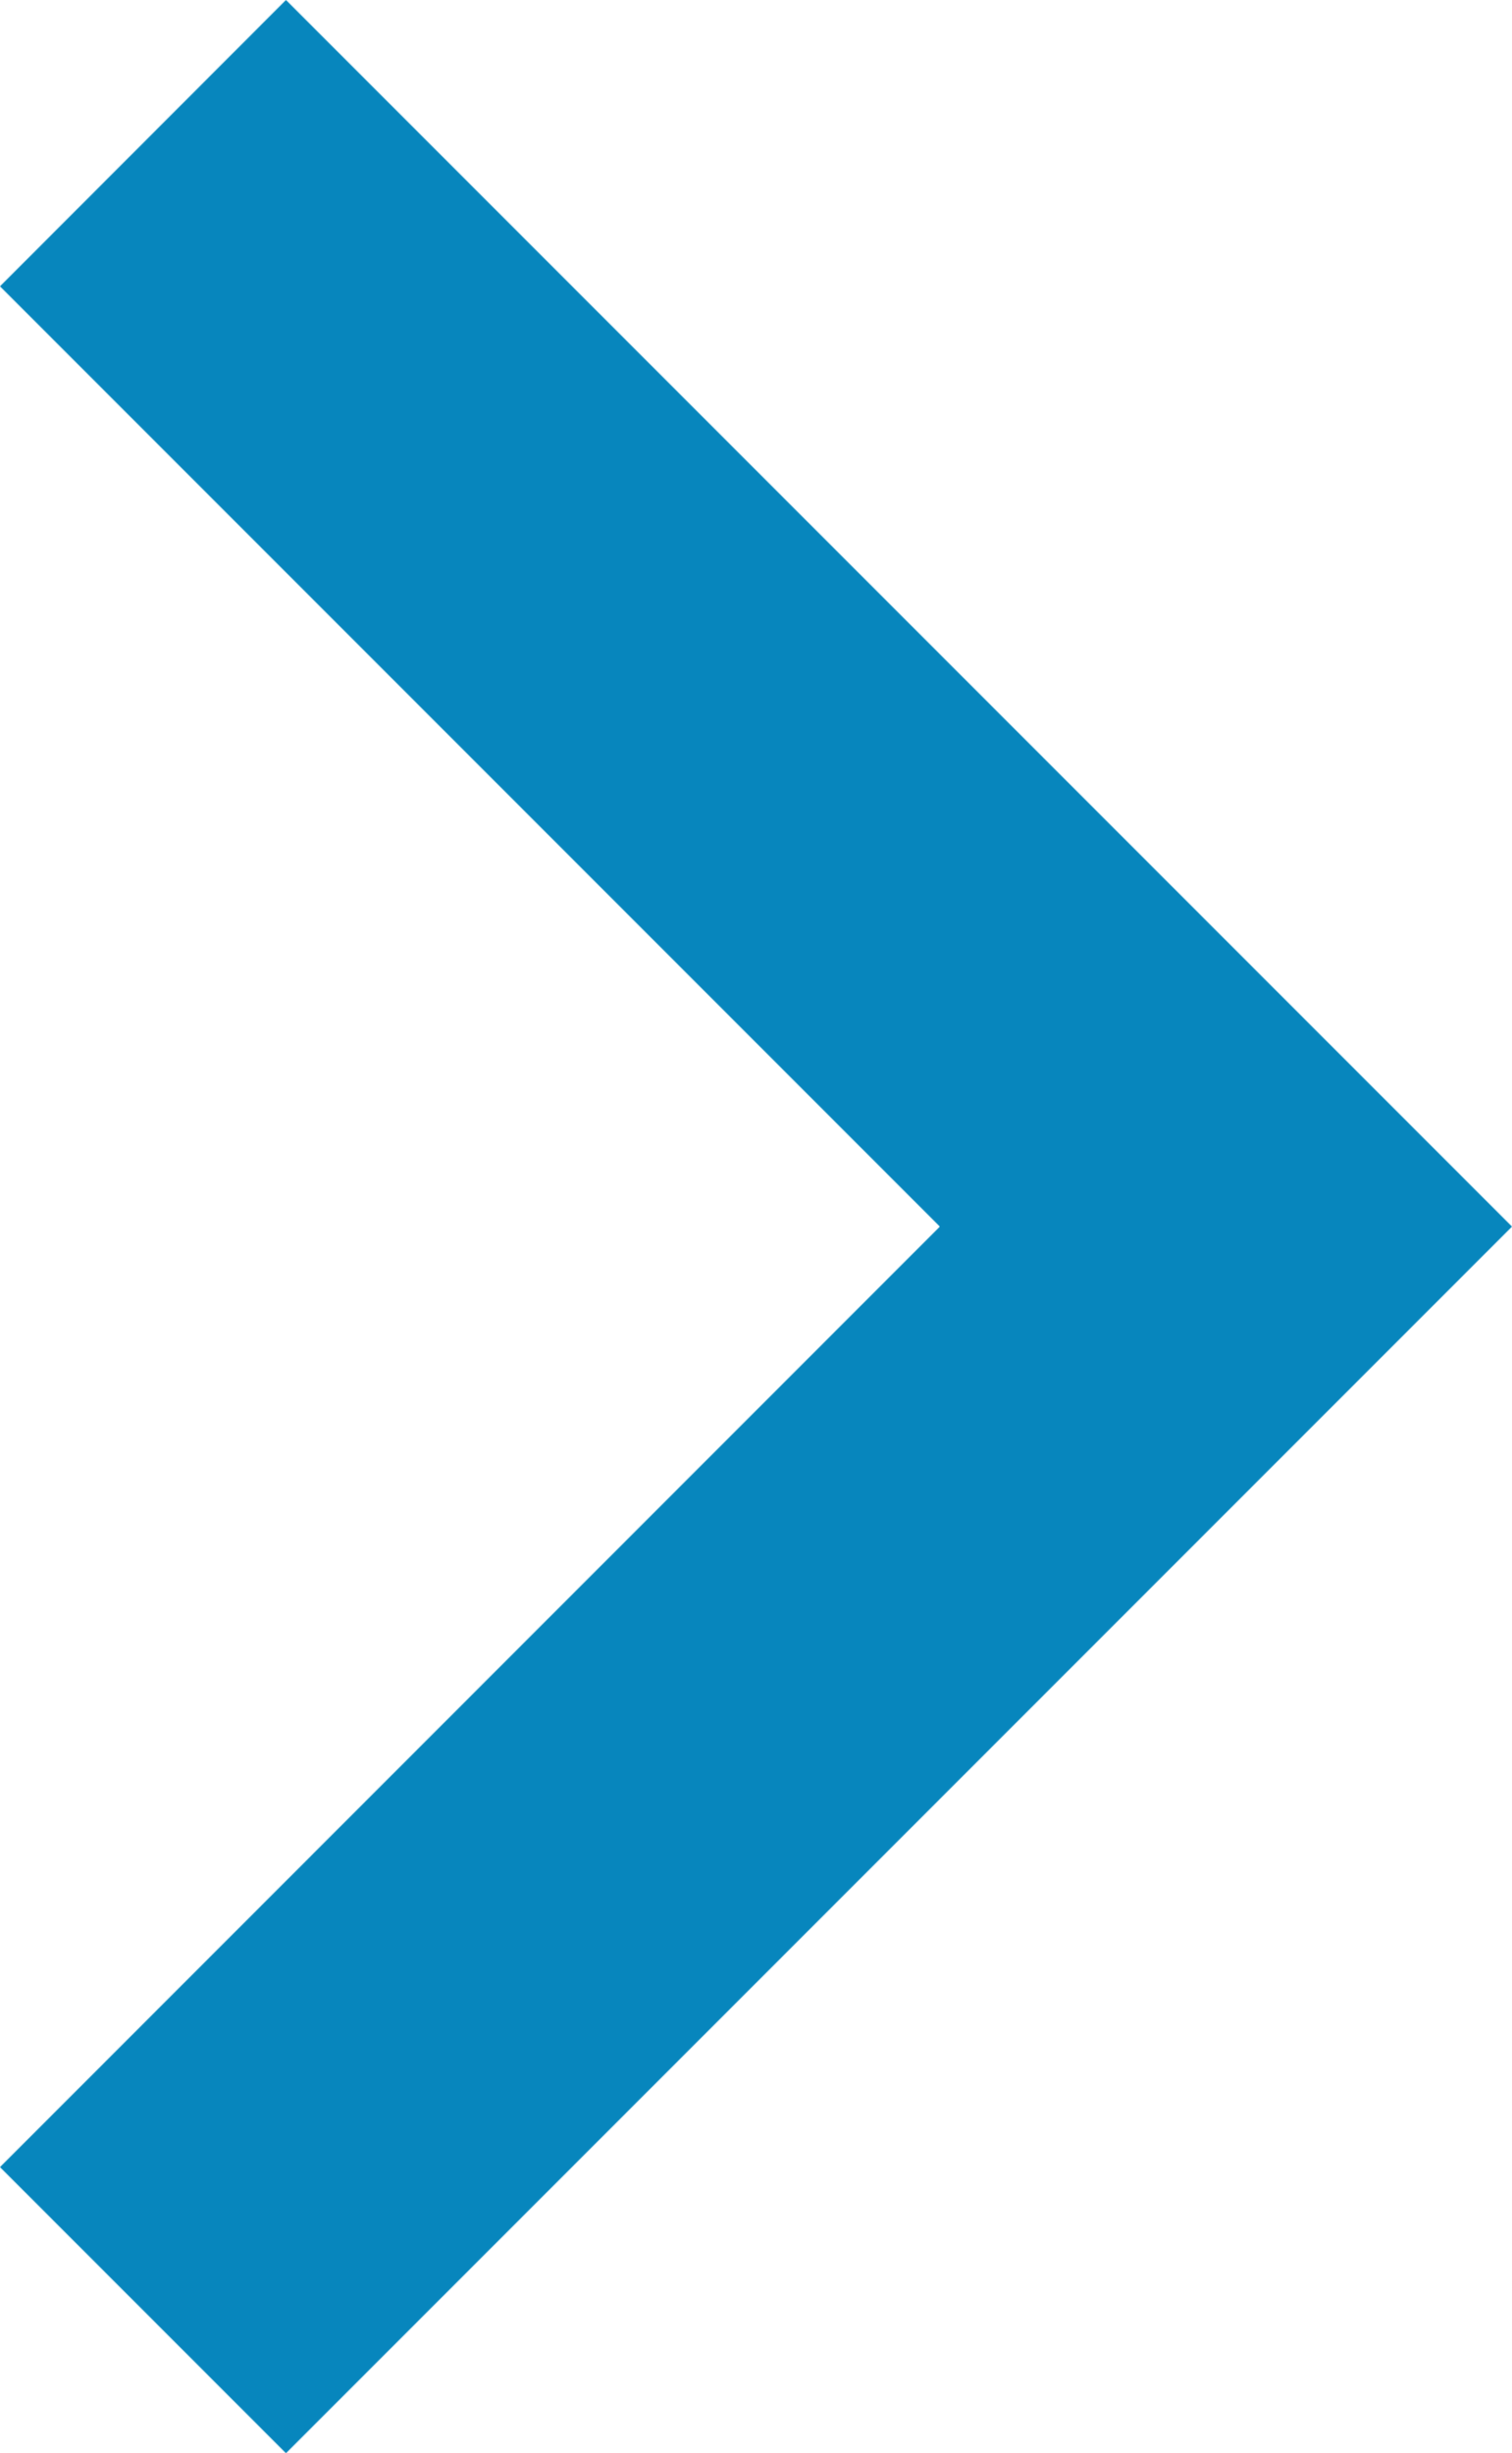 <svg id="path" xmlns="http://www.w3.org/2000/svg" width="6.9" height="11.19" viewBox="0 0 6.9 11.19">
  <path id="path-2" data-name="path" d="M15.884,8.6l-4.289,4.289L7.305,8.6,6,9.905,11.595,15.5,17.19,9.905Z" transform="translate(-8.6 17.19) rotate(-90)" fill="#0786bd" fill-rule="evenodd"/>
</svg>
